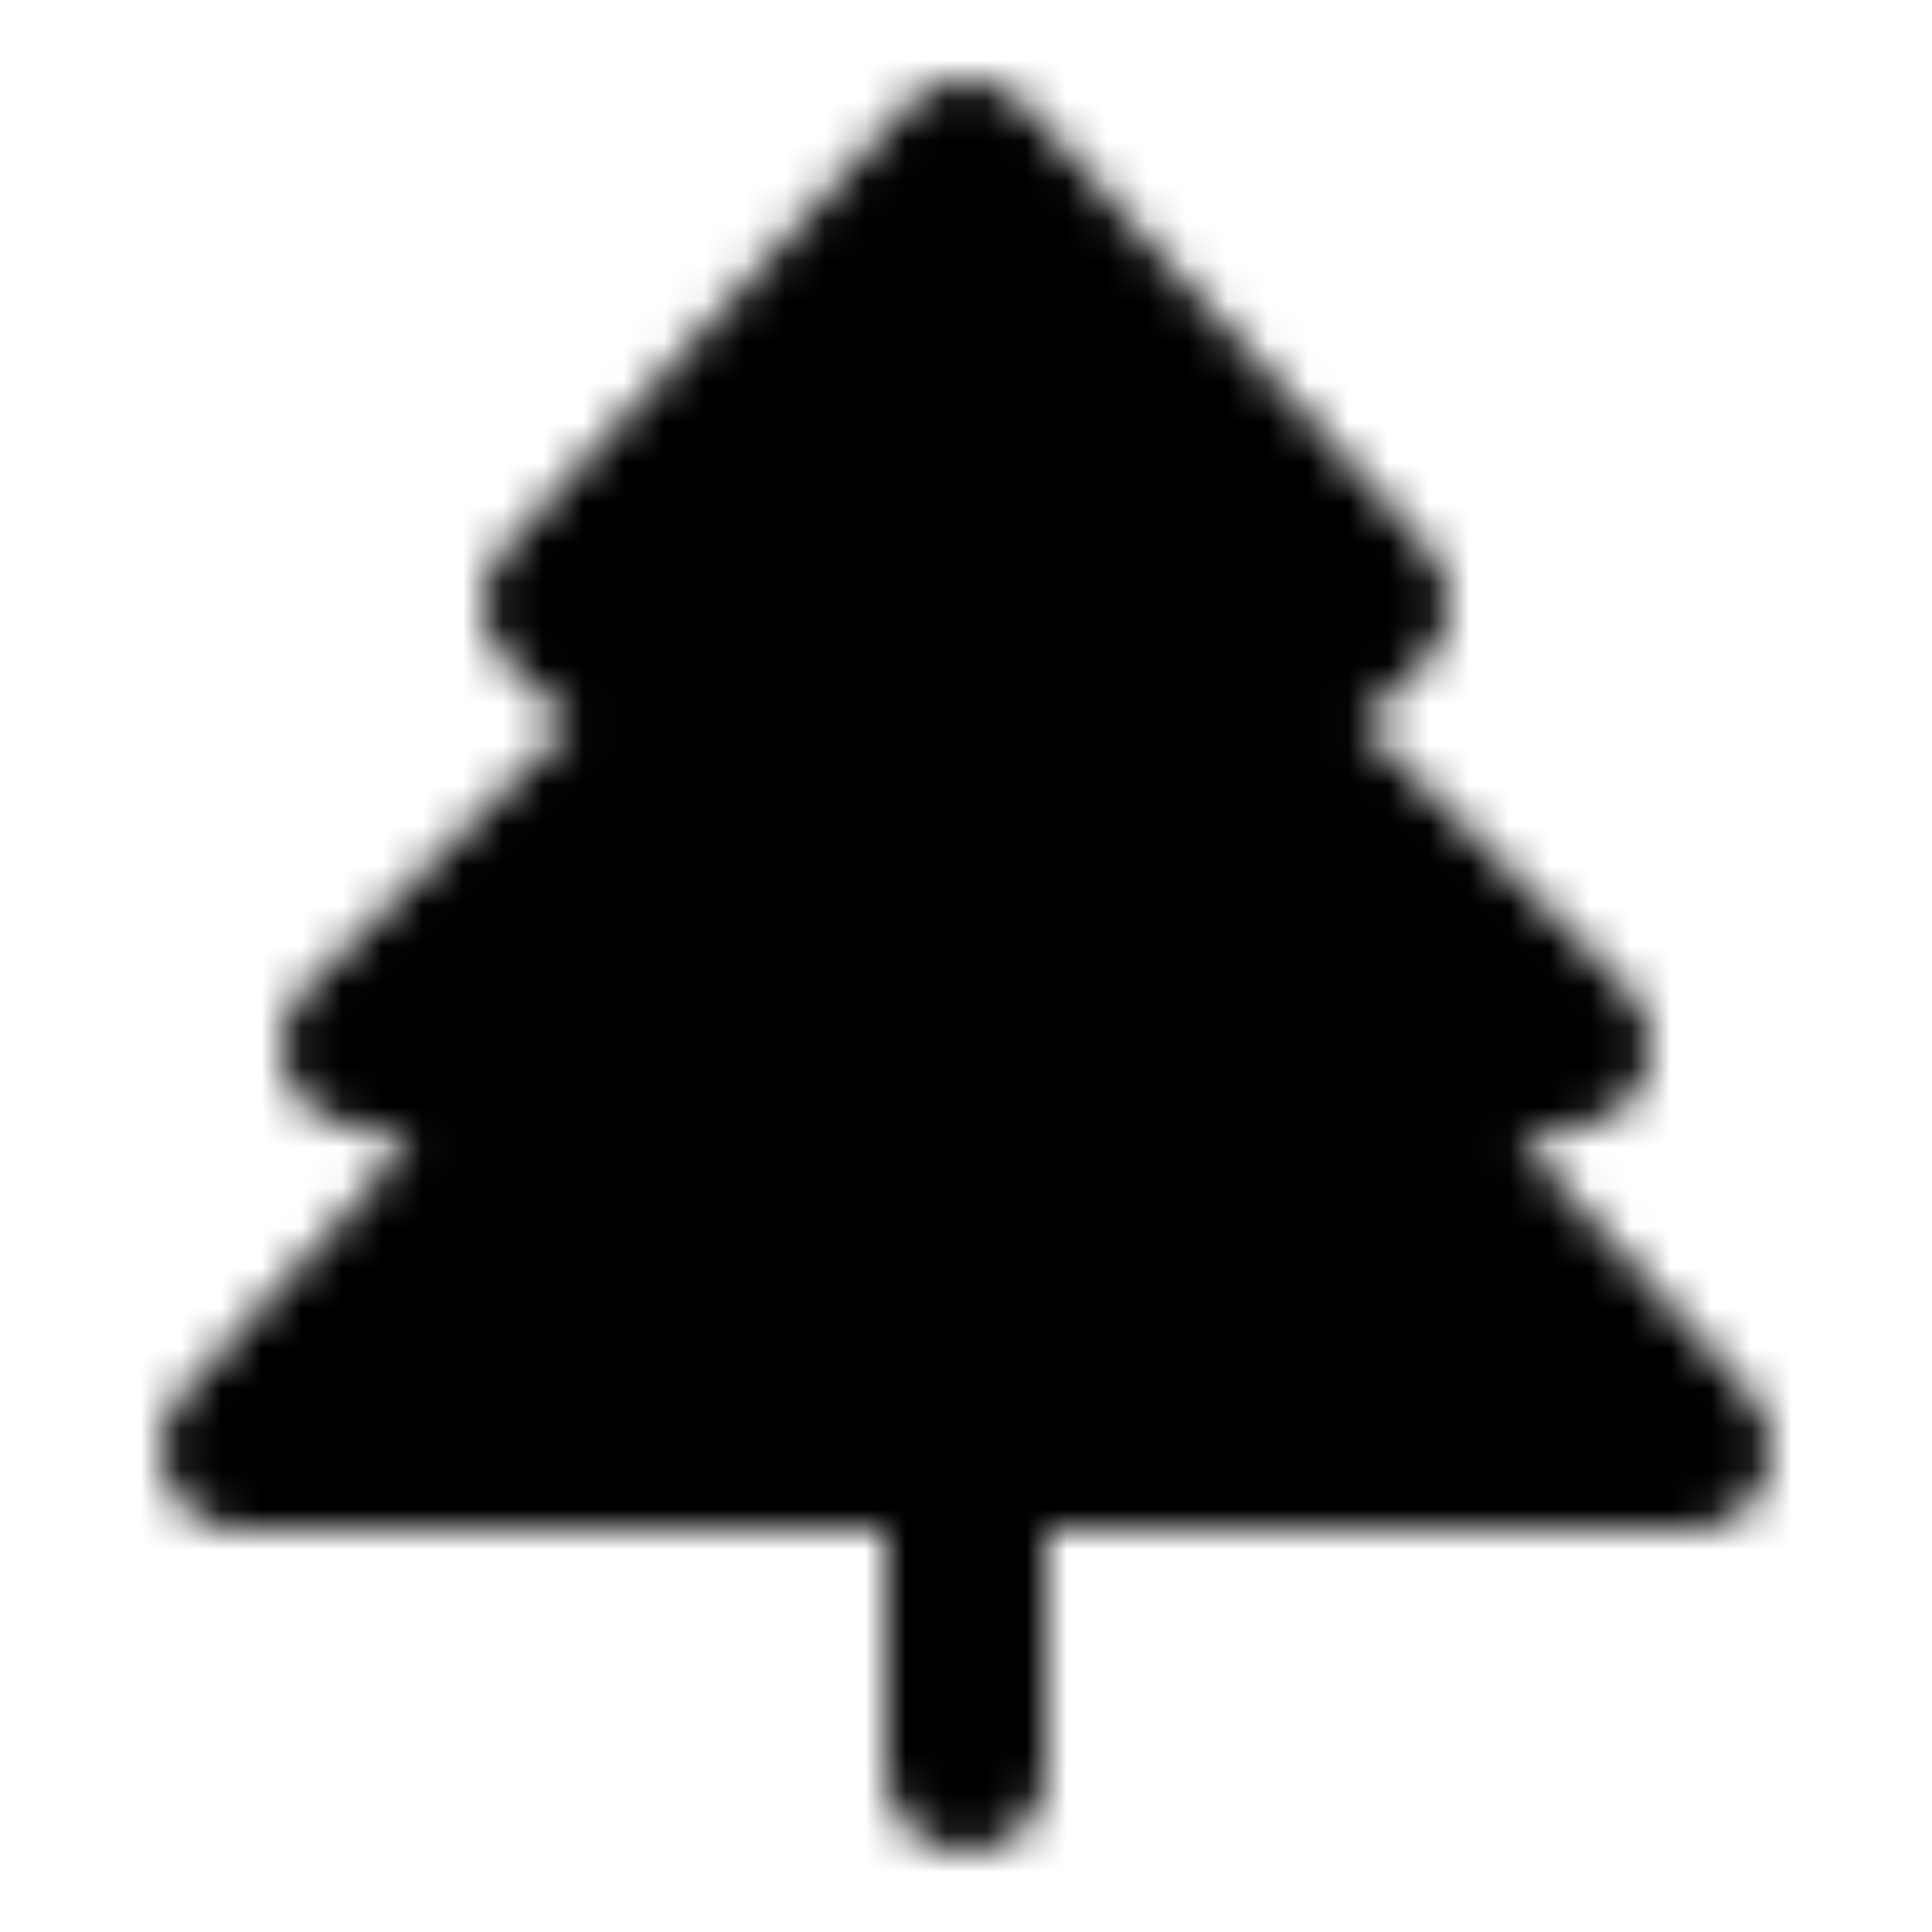 <svg xmlns="http://www.w3.org/2000/svg" width="1em" height="1em" viewBox="0 0 48 48"><defs><mask id="ipTChristmasTreeOne0"><g fill="none" stroke="#fff" stroke-linecap="round" stroke-linejoin="round" stroke-width="4"><path d="M24 36v8"/><path fill="#555" d="M14 15L24 4l10 11l-3 3l8 8l-5 1.158L42 36H6l8-8.842L9 26l8-8z"/></g></mask></defs><path fill="currentColor" d="M0 0h48v48H0z" mask="url(#ipTChristmasTreeOne0)"/></svg>